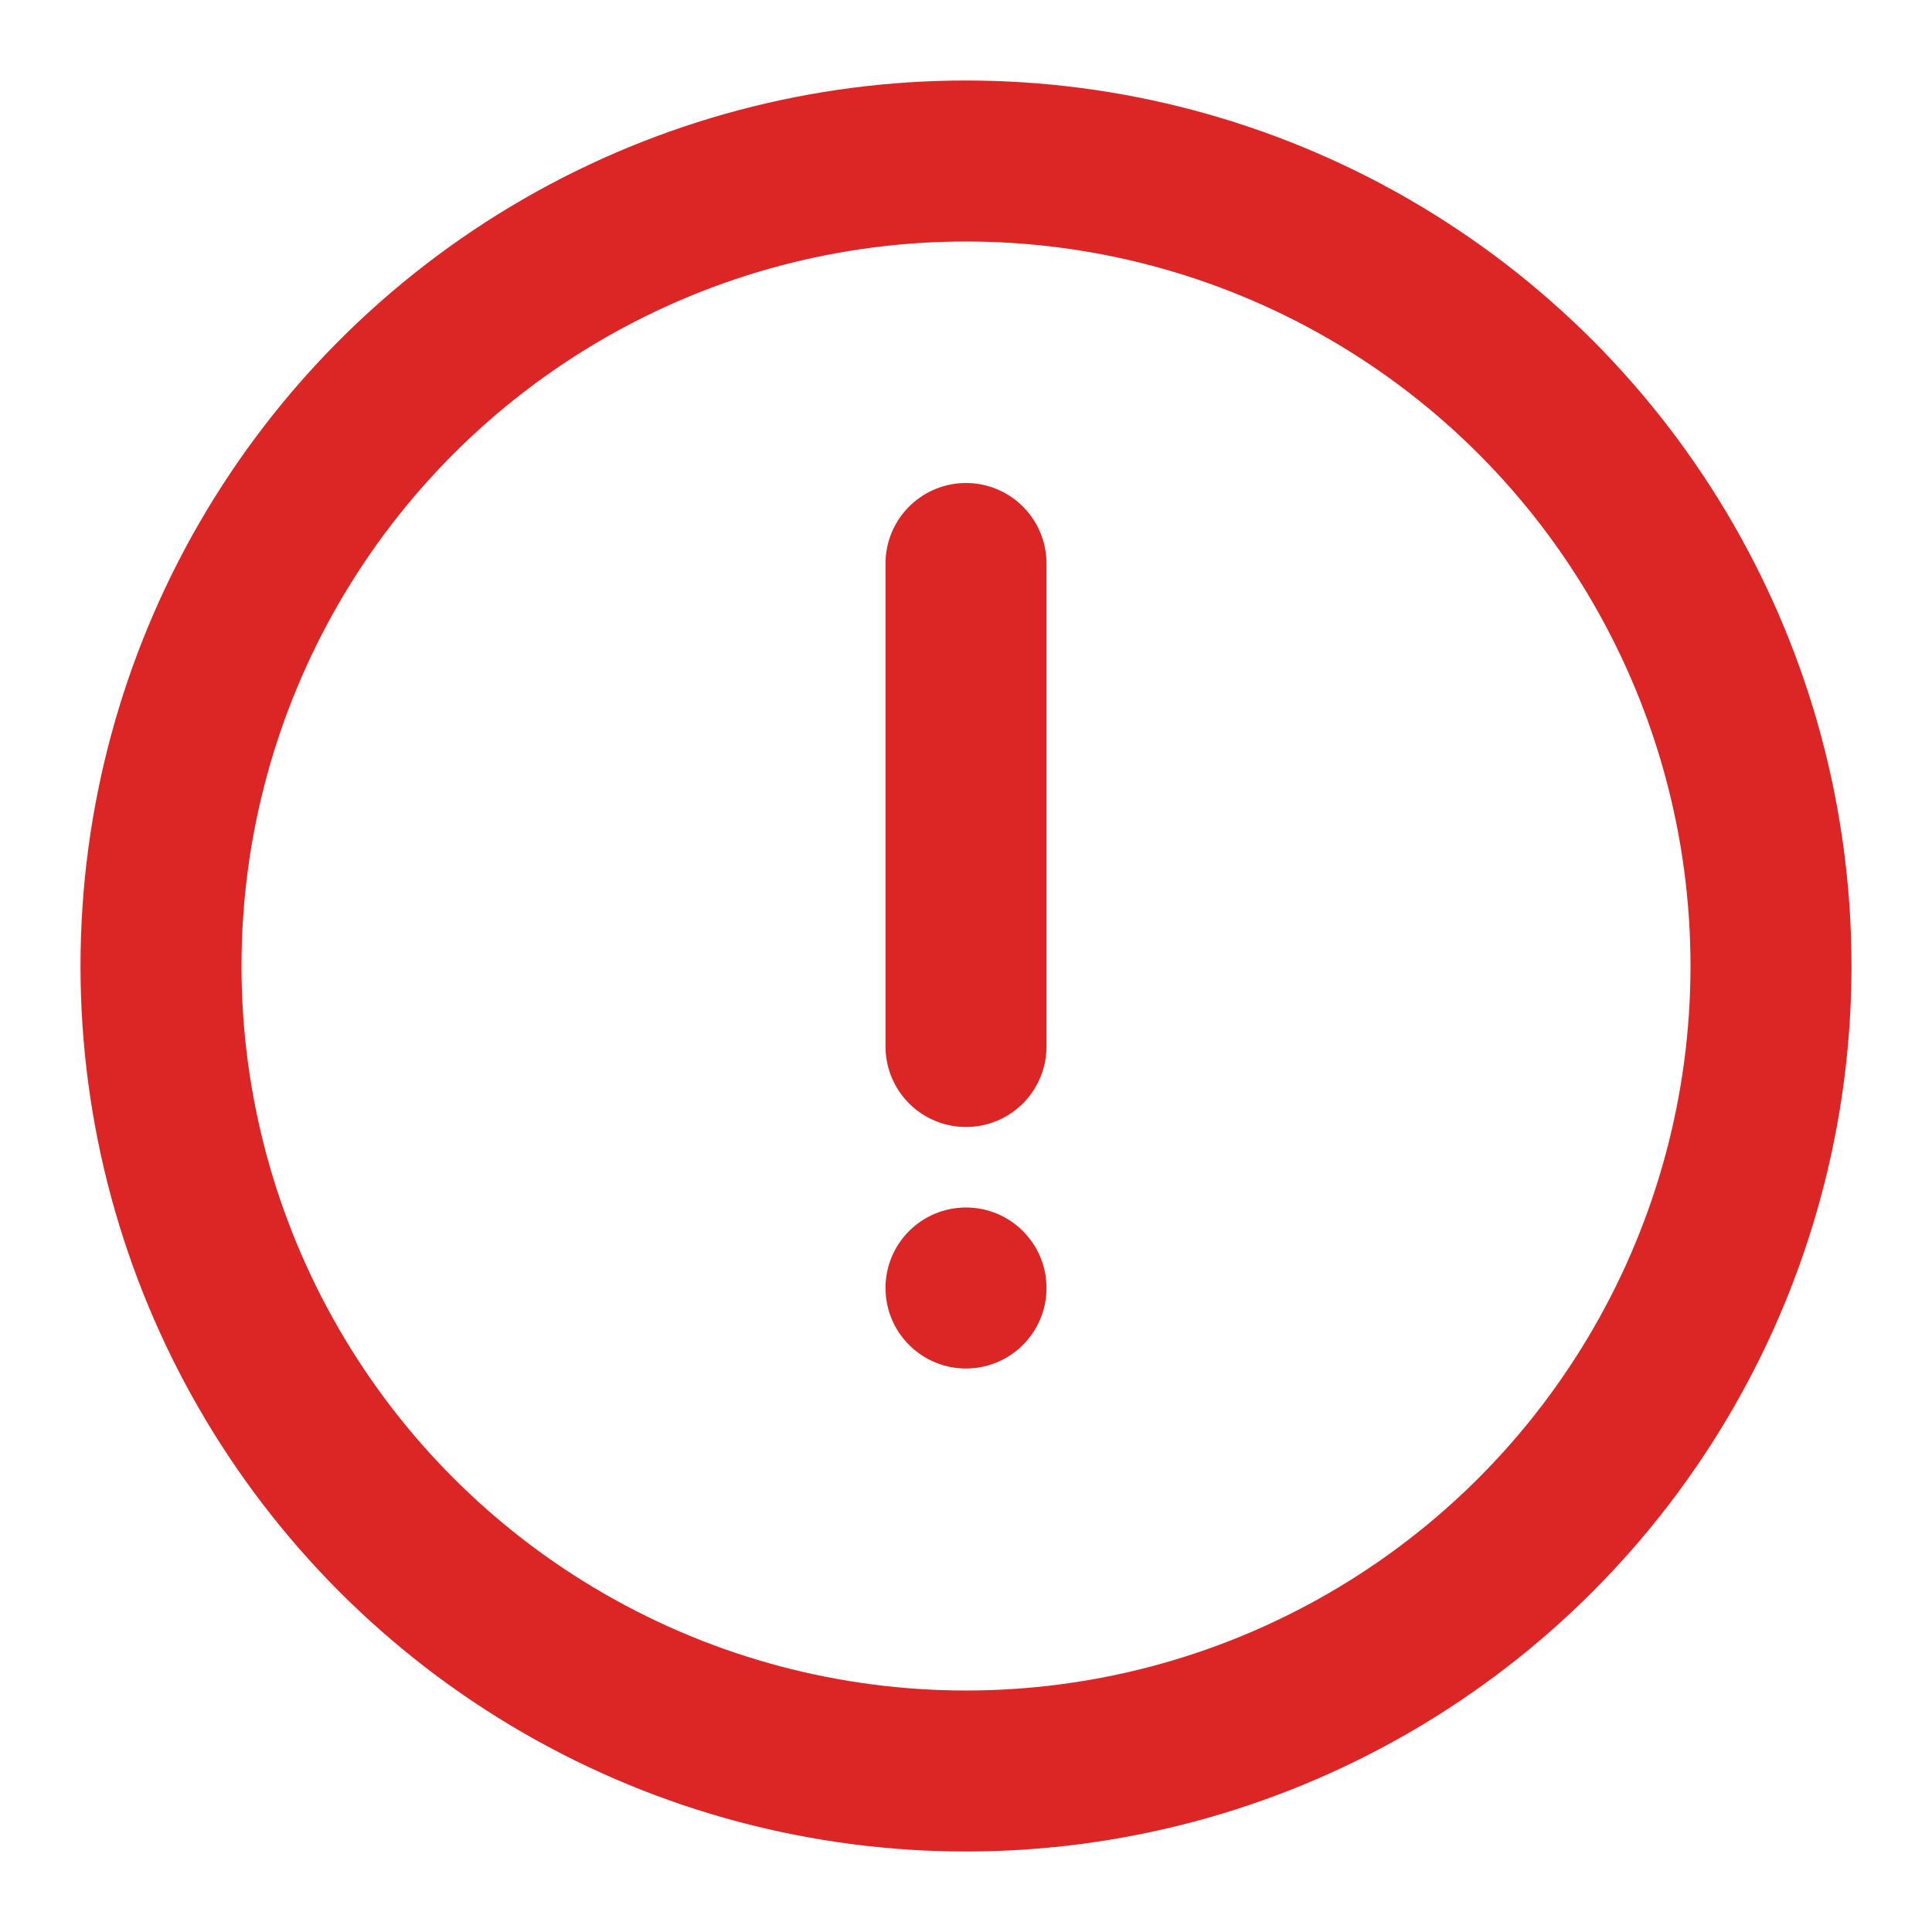 <svg xmlns="http://www.w3.org/2000/svg" viewBox="0 0 24 24">
  <circle cx="12" cy="12" r="10" stroke="#DC2626" stroke-width="2" fill="none"/>
  <path d="M12 7v6" stroke="#DC2626" stroke-width="2" stroke-linecap="round"/>
  <circle cx="12" cy="16" r="1" fill="#DC2626"/>
</svg>